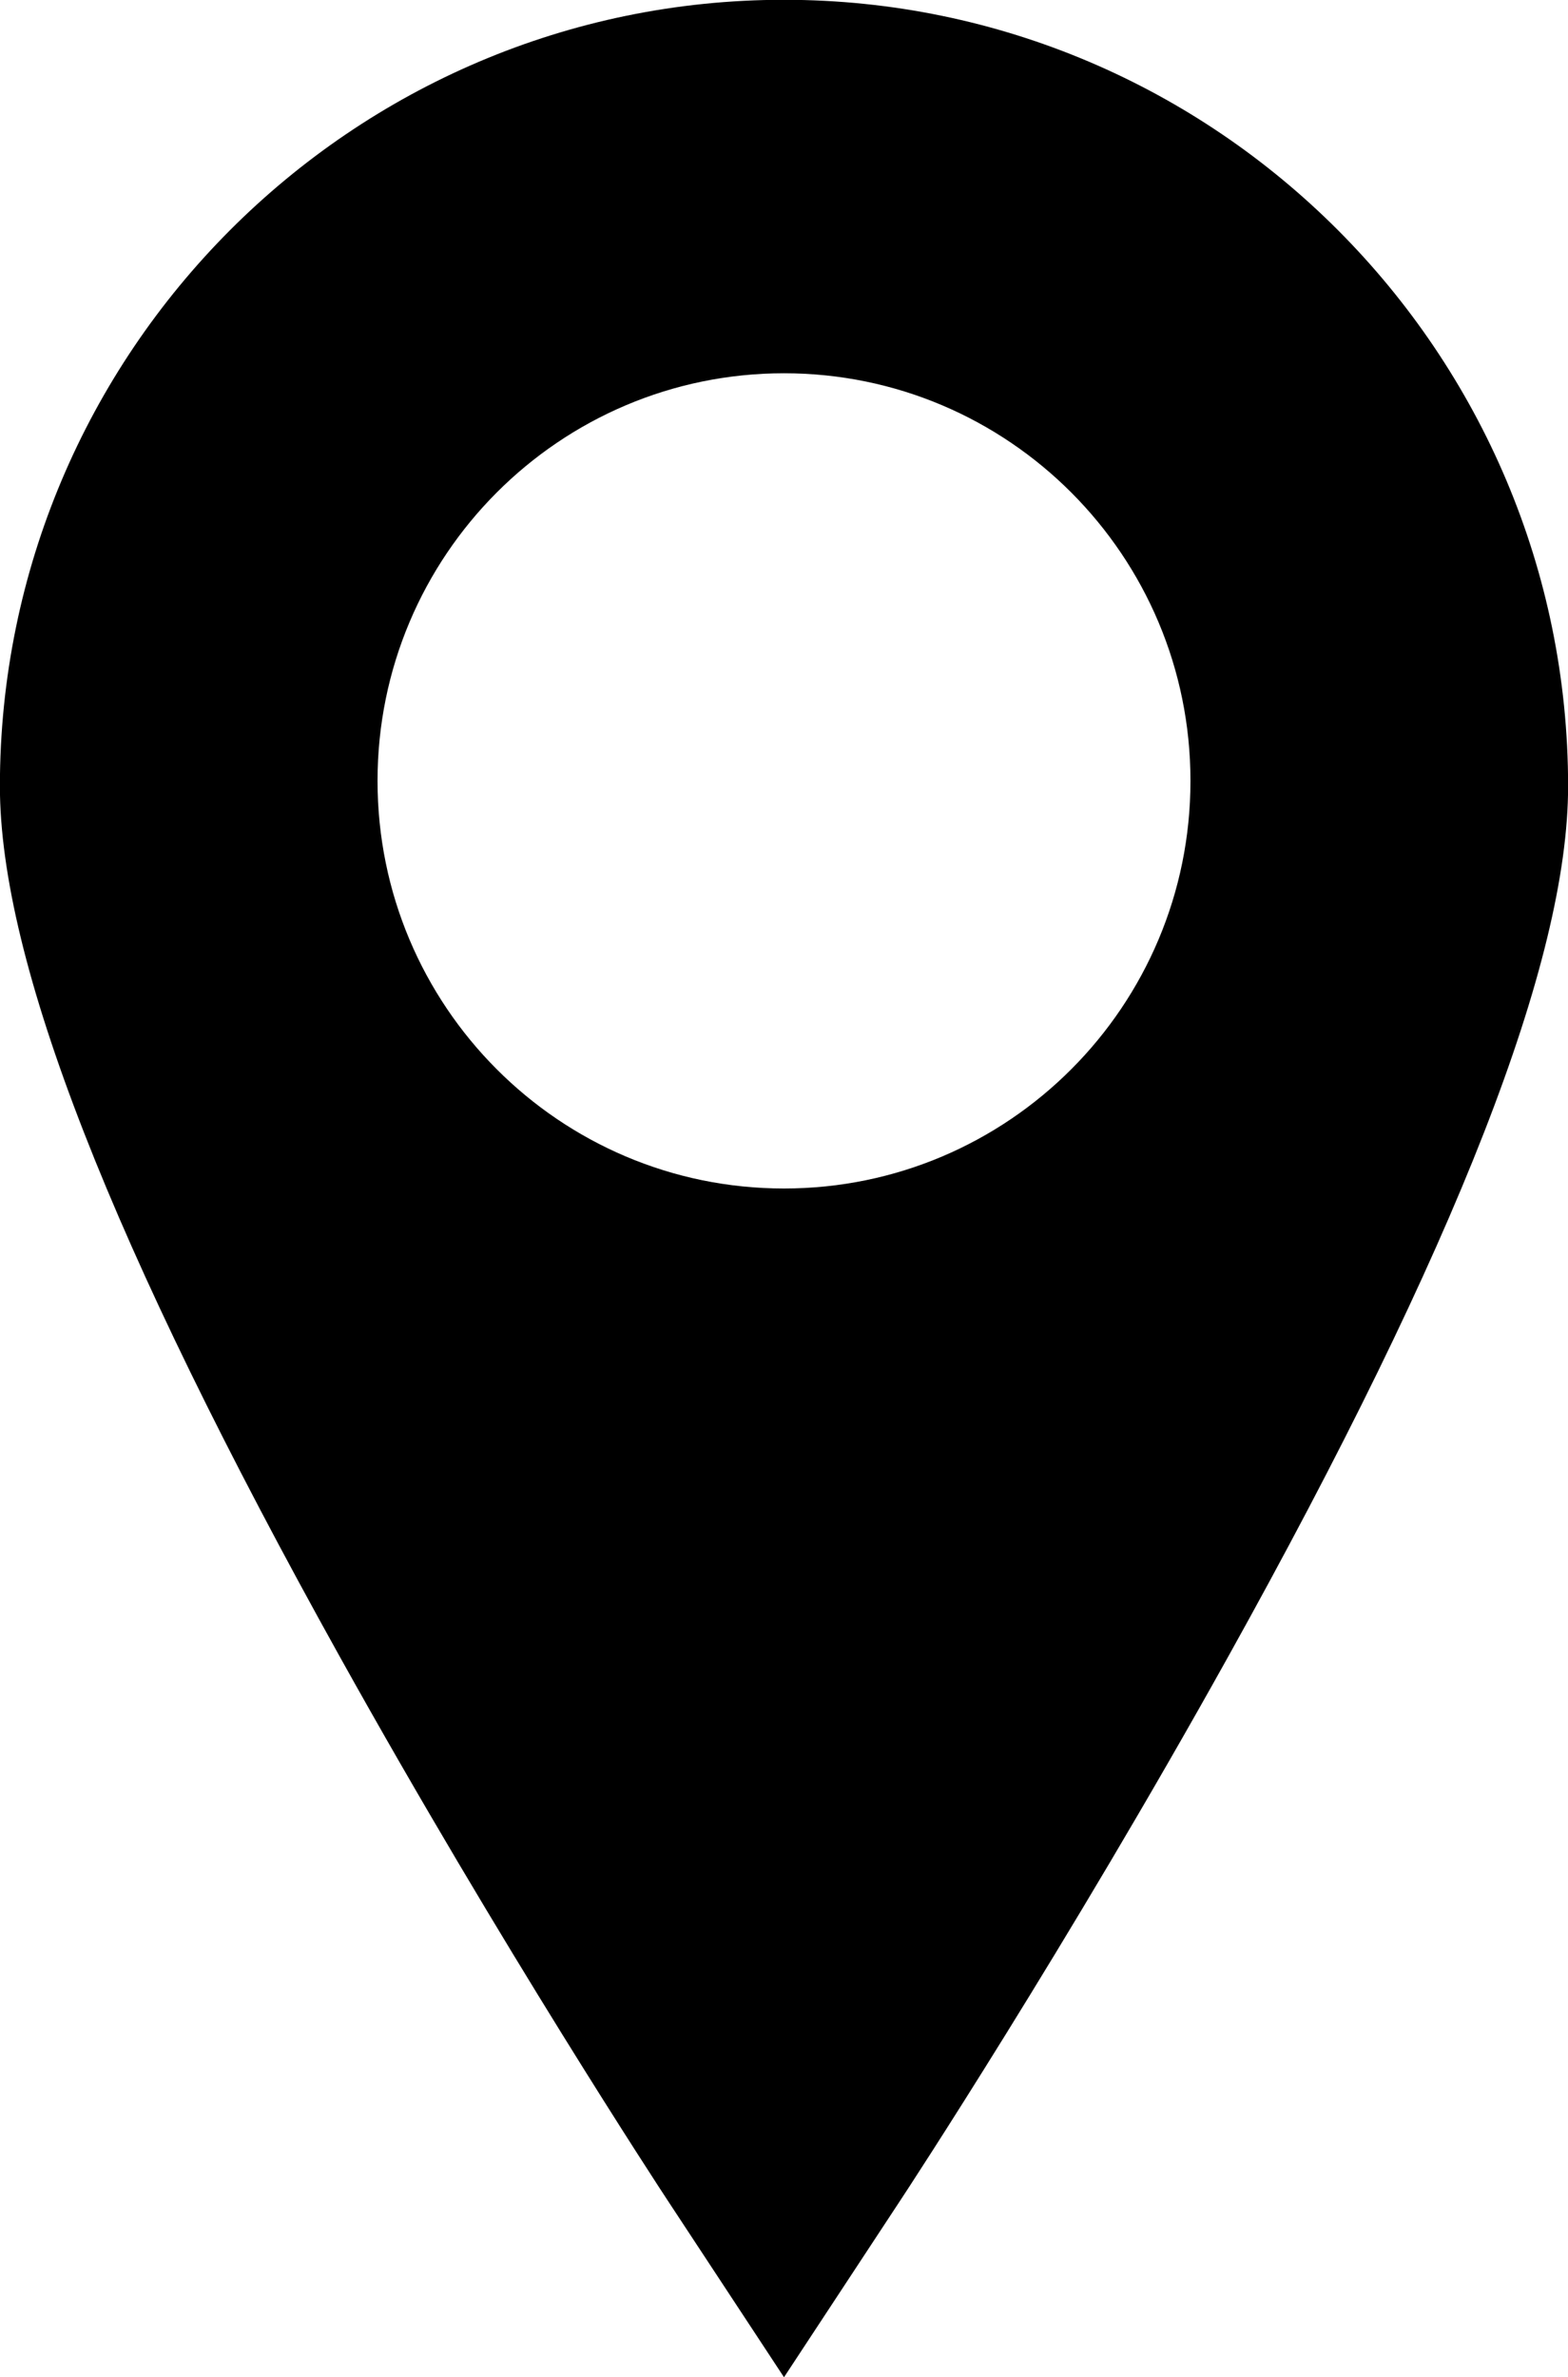 <svg xmlns="http://www.w3.org/2000/svg" xmlns:xlink="http://www.w3.org/1999/xlink" preserveAspectRatio="xMidYMid" width="31" height="47" viewBox="0 0 31 47">
  <defs>
    <style>
      .cls-1 {
        fill: #000;
        filter: url(#color-overlay-1);
        fill-rule: evenodd;
      }
    </style>

    <filter id="color-overlay-1" filterUnits="userSpaceOnUse">
      <feFlood flood-color="#65594d"/>
      <feComposite operator="in" in2="SourceGraphic"/>
      <feBlend in2="SourceGraphic" result="solidFill"/>
    </filter>
  </defs>
  <path d="M15.500,-0.004 C6.952,-0.004 -0.002,6.971 -0.002,15.544 C-0.002,18.997 2.196,24.627 6.718,32.755 C9.917,38.503 13.063,43.297 13.195,43.498 L15.500,47.001 L17.804,43.498 C17.937,43.297 21.083,38.503 24.281,32.755 C28.804,24.627 31.002,18.997 31.002,15.544 C31.002,6.971 24.048,-0.004 15.500,-0.004 ZM15.500,23.498 C11.062,23.498 7.464,19.890 7.464,15.439 C7.464,10.988 11.062,7.380 15.500,7.380 C19.938,7.380 23.536,10.988 23.536,15.439 C23.536,19.890 19.938,23.498 15.500,23.498 Z" class="cls-1"/>
</svg>
